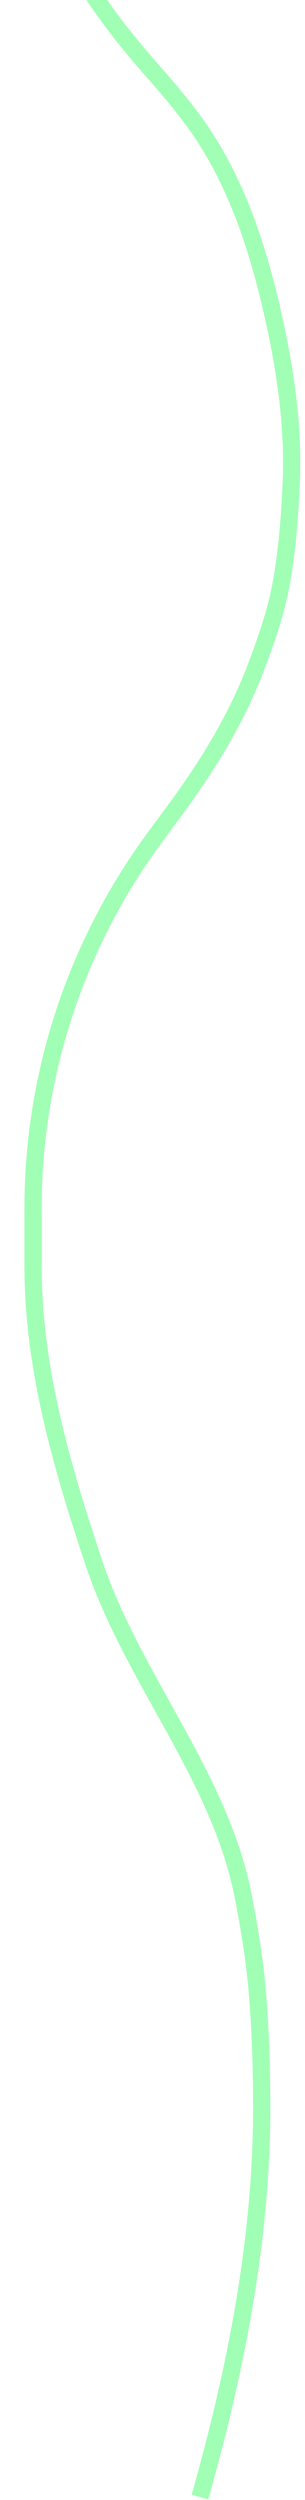 <svg width="53" height="433" viewBox="0 0 53 433" fill="none" xmlns="http://www.w3.org/2000/svg">
<path d="M19.746 -143C19.746 -143 21.393 -126.415 19.746 -116C18.921 -110.785 16.815 -104.24 15.044 -99.302C13.284 -94.395 11.444 -89.516 9.844 -84.554L7.775 -78.14C4.105 -66.762 1.305 -54.918 2.246 -43V-43C2.715 -37.059 4.324 -29.61 5.824 -23.622C7.601 -16.524 10.676 -9.841 14.492 -3.598V-3.598C17.983 2.115 22.161 7.37 26.604 12.38C29.424 15.559 32.539 19.279 34.746 22.5C35.045 22.936 35.348 23.394 35.653 23.868C42.074 33.831 45.495 45.36 47.965 56.953V56.953C49.815 65.633 50.973 74.468 50.618 83.336C50.352 89.988 49.713 97.896 48.246 104C47.344 107.752 45.812 112.143 44.239 116.19C40.878 124.832 35.974 132.757 30.47 140.219L26.845 145.132C19.827 154.646 14.417 165.248 10.832 176.514V176.514C7.461 187.108 5.746 198.158 5.746 209.275V219.335C5.746 236.895 10.693 253.841 16.246 270.5V270.5V270.5C23.003 290.771 38.204 307.552 42.286 328.526C43.097 332.699 43.792 336.805 44.246 340.5C45.119 347.613 45.444 356.02 45.48 364.209C45.58 387.365 41.063 410.222 34.746 432.5V432.5" stroke="#A0FFB5" stroke-width="3"/>
</svg>
